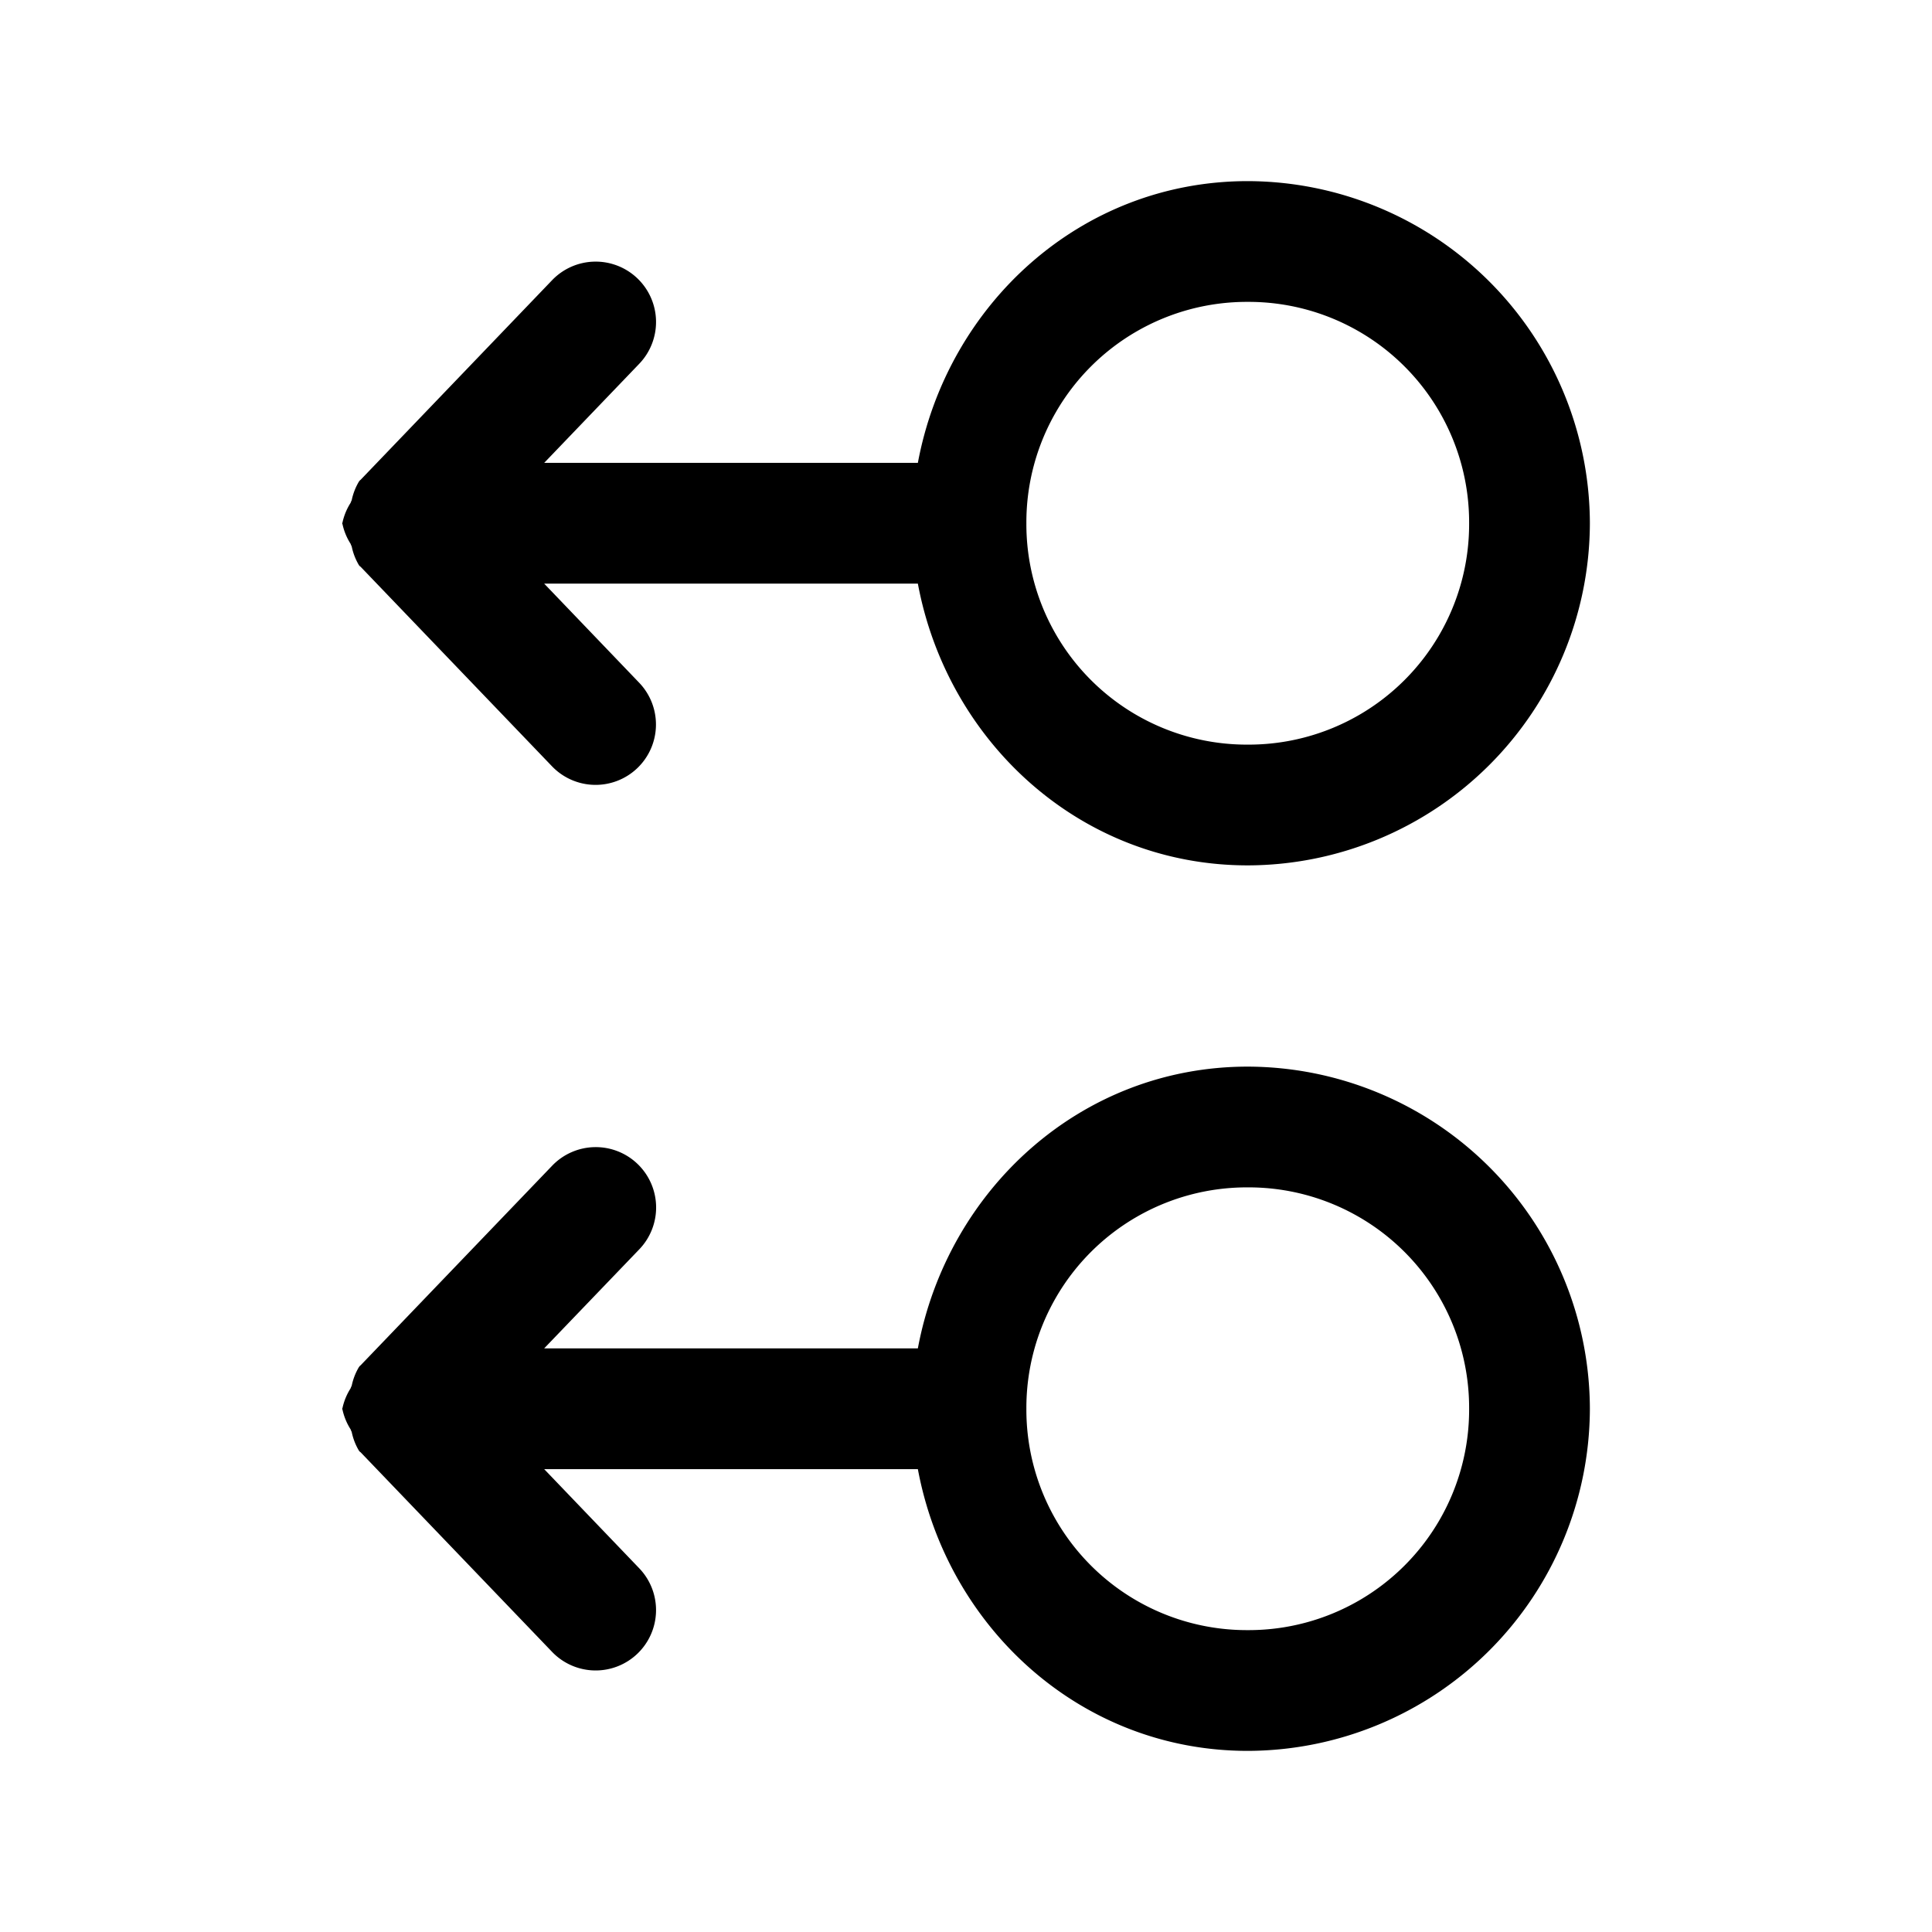 <svg xmlns="http://www.w3.org/2000/svg" width="24" height="24" fill="none" stroke-width="1.5" viewBox="0 0 24 24">
    <path d="M15.5 13.25c-2.073 0-3.73 1.53-4.098 3.5H6.76l1.181-1.23a.75.75 0 0 0-.021-1.061.75.75 0 0 0-1.06.021L4.48 16.96l-.01.008a.75.75 0 0 0-.003.004l-.008.01a.75.75 0 0 0-.09.232.75.75 0 0 0-.008.017.75.75 0 0 0-.006.016.75.75 0 0 0-.101.246.75.75 0 0 0-.004.008.75.75 0 0 0 .004.008.75.75 0 0 0 .101.246.75.75 0 0 0 .006.016.75.75 0 0 0 .008.017.75.75 0 0 0 .09.233l.008.01a.75.75 0 0 0 .004.003l.01.008 2.378 2.479a.75.75 0 0 0 1.06.021.75.75 0 0 0 .022-1.06L6.76 18.25h4.642c.368 1.97 2.025 3.5 4.098 3.5a4.261 4.261 0 0 0 4.25-4.25 4.261 4.261 0 0 0-4.25-4.25m0 1.5a2.739 2.739 0 0 1 2.75 2.75 2.739 2.739 0 0 1-2.75 2.75 2.739 2.739 0 0 1-2.75-2.75 2.739 2.739 0 0 1 2.75-2.75M15.5 2.25c-2.073 0-3.73 1.53-4.098 3.5H6.76L7.94 4.52a.75.75 0 0 0-.021-1.061.75.75 0 0 0-1.06.021L4.48 5.96l-.01.008a.75.75 0 0 0-.003.004l-.008.01a.75.75 0 0 0-.09.232.75.75 0 0 0-.008.017.75.75 0 0 0-.006.016.75.75 0 0 0-.101.246.75.75 0 0 0-.004.008.75.75 0 0 0 .004.008.75.75 0 0 0 .101.246.75.75 0 0 0 .006.016.75.75 0 0 0 .008.017.75.75 0 0 0 .09.233l.008.01a.75.75 0 0 0 .004.003l.01.008L6.858 9.52a.75.75 0 0 0 1.06.021.75.75 0 0 0 .022-1.06L6.76 7.25h4.642c.368 1.97 2.025 3.5 4.098 3.5a4.261 4.261 0 0 0 4.25-4.25 4.261 4.261 0 0 0-4.25-4.25m0 1.5a2.739 2.739 0 0 1 2.75 2.75 2.739 2.739 0 0 1-2.75 2.75 2.739 2.739 0 0 1-2.75-2.75 2.739 2.739 0 0 1 2.75-2.75" style="color:#000;fill:currentColor;stroke-linecap:round;stroke-linejoin:round;-inkscape-stroke:none"/>
</svg>
